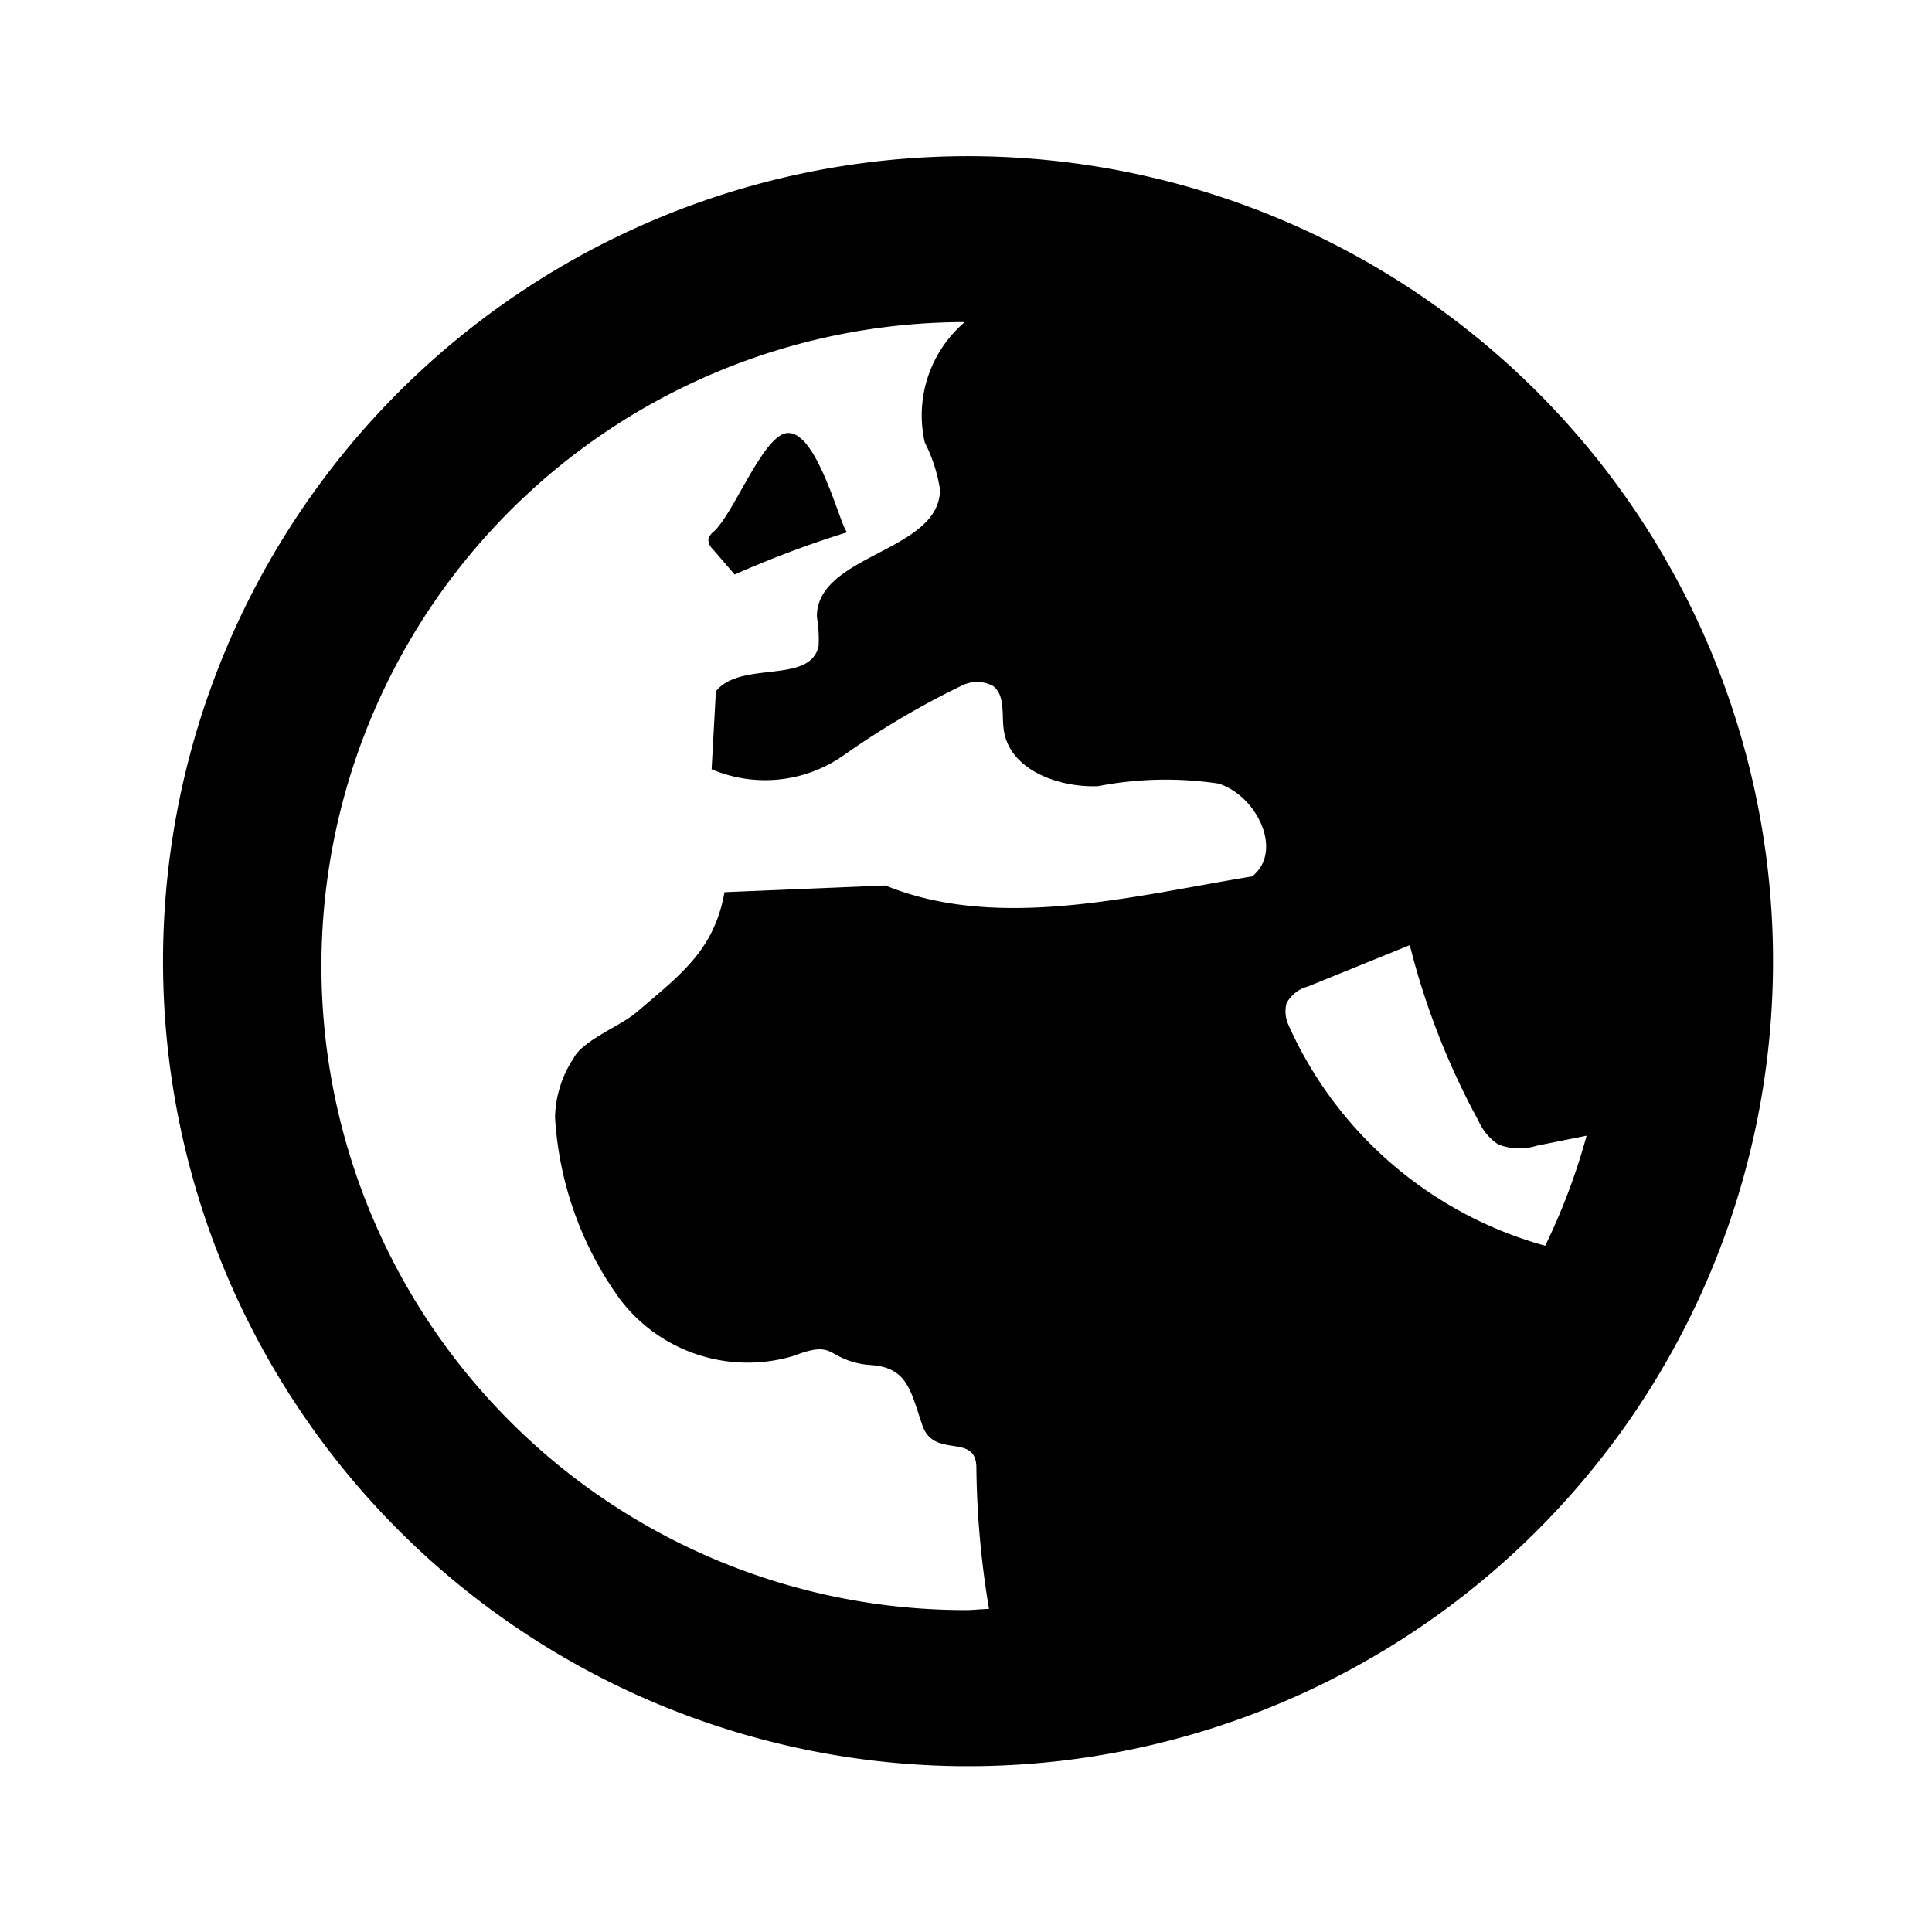 <svg xmlns="http://www.w3.org/2000/svg" viewBox="0 0 24 24"><path d="M10.53 6.61c-.477.148-.946.324-1.404.527l-.271-.315a.168.168 0 0 1-.056-.12.173.173 0 0 1 .067-.098c.101-.092.219-.3.343-.52.185-.326.383-.677.56-.703.273-.04.498.577.636.952.06.166.103.284.125.277z"/><path d="M2.762 8.173a10 10 0 1 1 18.477 7.654A10 10 0 0 1 2.762 8.173zm12.162 2.824c.212-.038.423-.076.63-.11.394-.31.062-1.002-.417-1.153a4.407 4.407 0 0 0-1.496.032c-.501.02-1.108-.208-1.173-.706a1.615 1.615 0 0 1-.01-.155c-.005-.15-.01-.3-.124-.385a.423.423 0 0 0-.391-.001 10.48 10.48 0 0 0-1.473.871 1.696 1.696 0 0 1-1.63.166l.053-.968c.142-.18.405-.21.656-.24.29-.033.566-.065.62-.324a1.664 1.664 0 0 0-.021-.36c-.005-.39.38-.592.763-.793.384-.201.768-.403.766-.792a1.962 1.962 0 0 0-.189-.583 1.521 1.521 0 0 1 .497-1.495 8 8 0 0 0 .016 16c.056 0 .112-.005.168-.009l.117-.006a11.206 11.206 0 0 1-.157-1.75c0-.23-.138-.251-.293-.275-.146-.023-.306-.048-.377-.253a8.014 8.014 0 0 1-.05-.15c-.111-.34-.185-.566-.575-.6a.99.99 0 0 1-.454-.132c-.121-.067-.196-.109-.52.017a1.99 1.99 0 0 1-2.16-.706 4.283 4.283 0 0 1-.805-2.258c.006-.261.086-.516.23-.733.07-.14.286-.264.482-.377.114-.065.22-.127.29-.186l.13-.11c.493-.418.854-.723.973-1.39L11 11c1.198.49 2.608.235 3.924-.003zm1.08 1.731a4.928 4.928 0 0 0 3.191 2.747c.213-.439.386-.896.514-1.367l-.618.124a.715.715 0 0 1-.48-.016.684.684 0 0 1-.246-.295 9.276 9.276 0 0 1-.852-2.18l-1.264.513a.43.43 0 0 0-.267.207.407.407 0 0 0 .022.267z"/></svg>